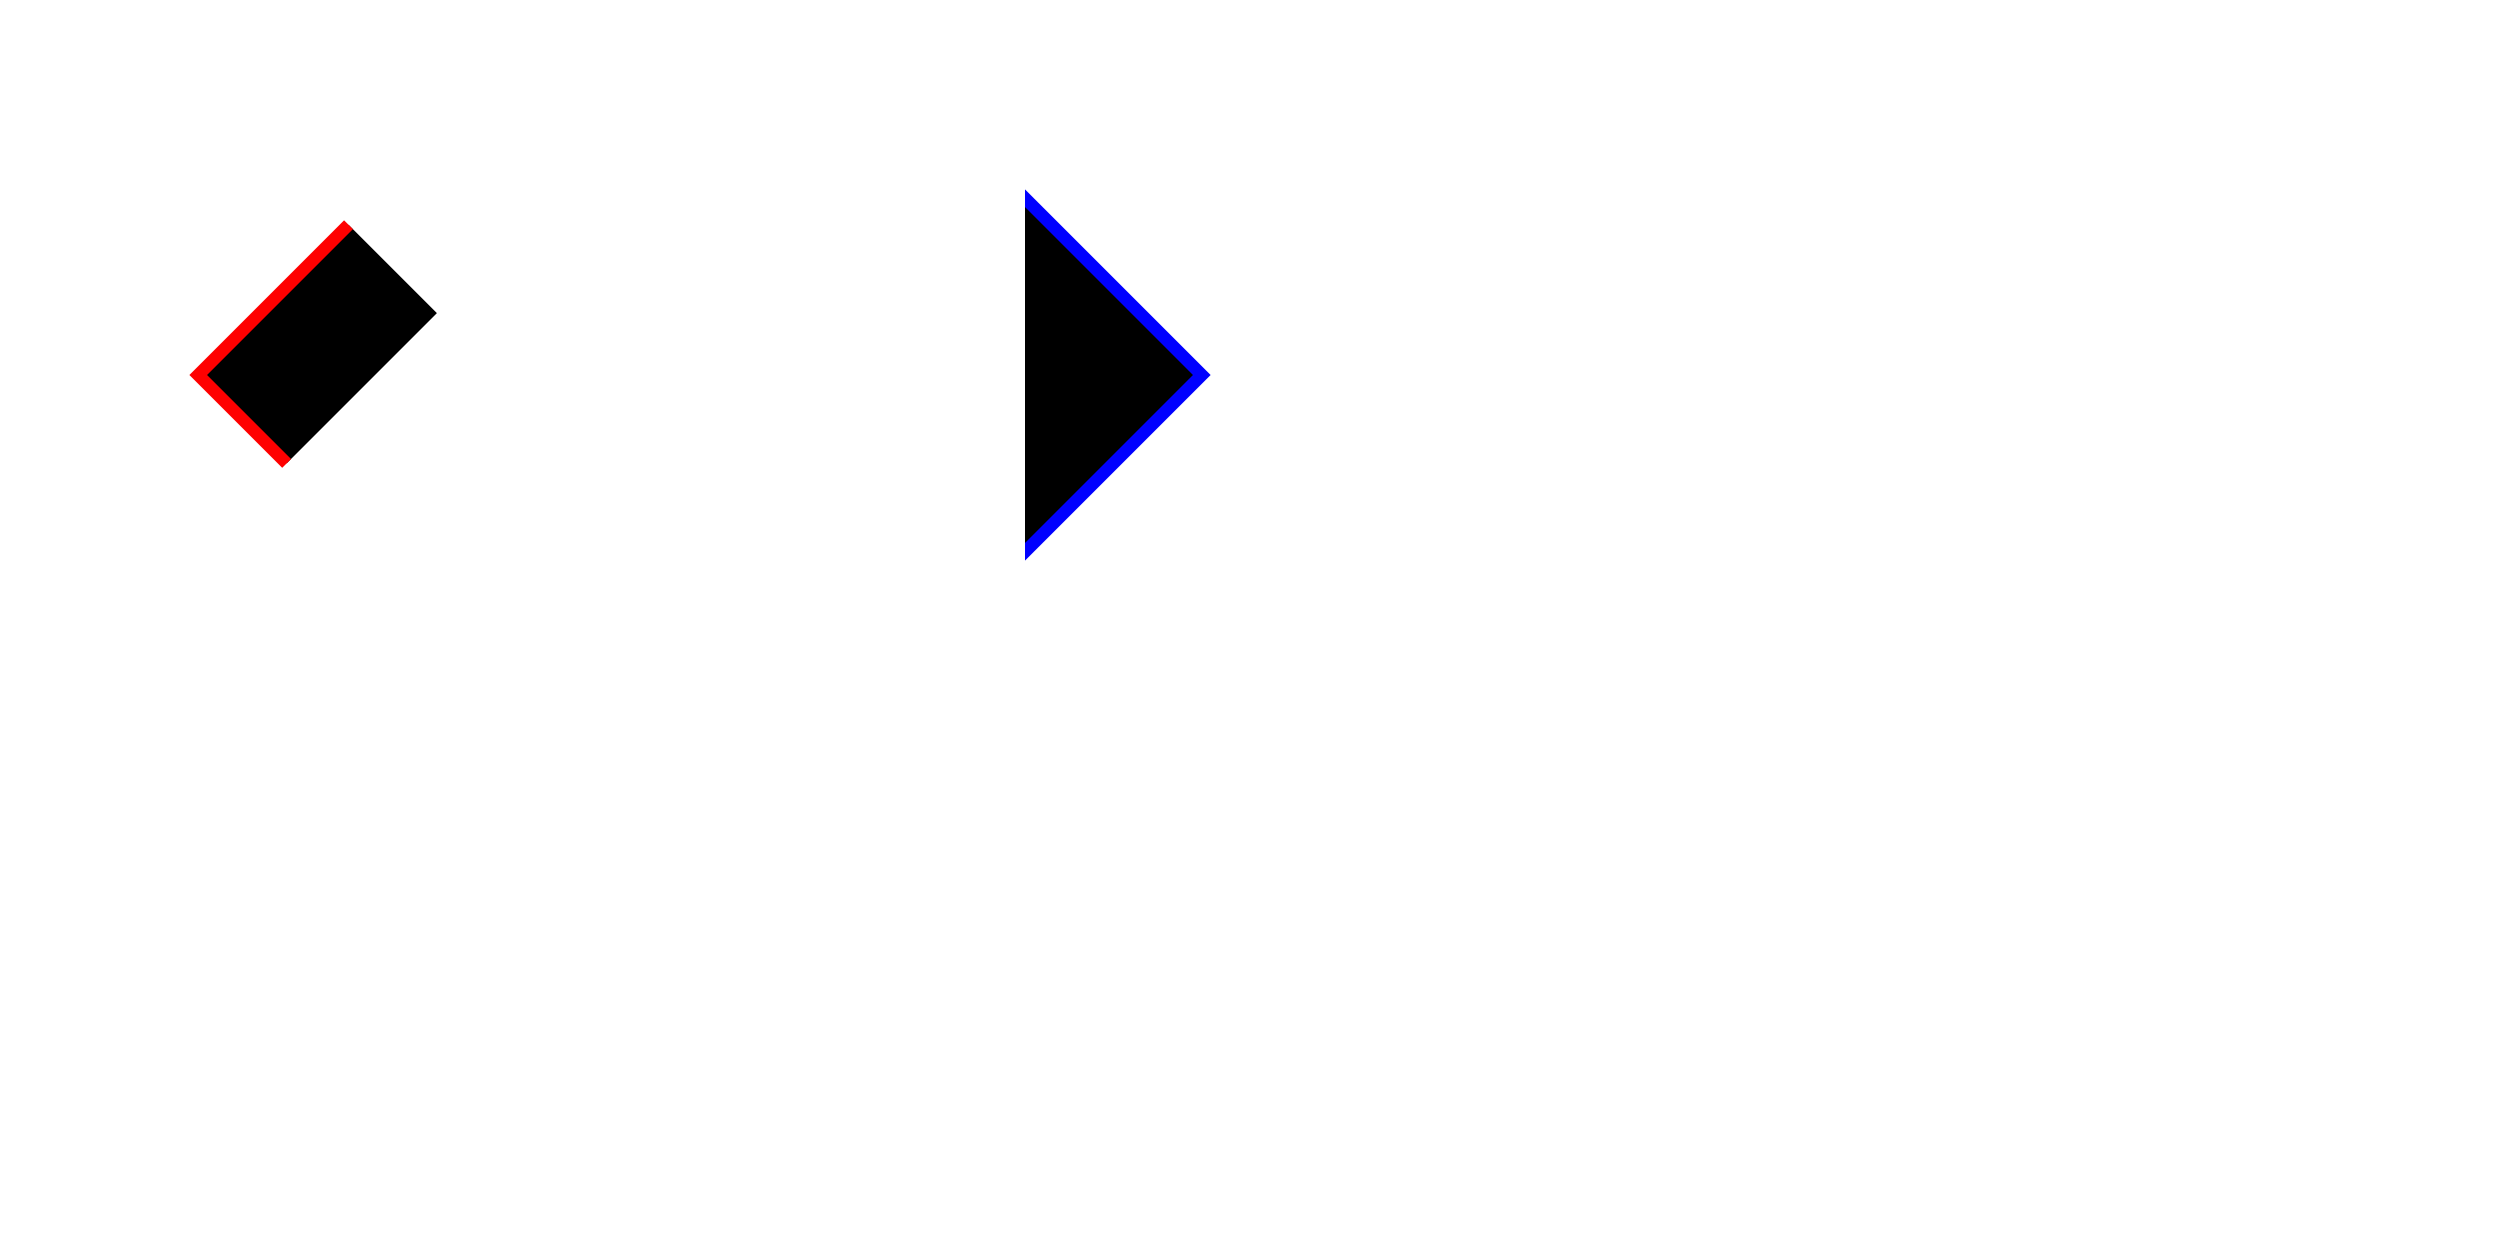 <svg xmlns="http://www.w3.org/2000/svg" viewBox="0 0 2000 1000" width="2000" height="1000">
  <defs>
    <clipPath id="clippath">
      <rect x="100" y="100" width="200" height="200" transform="translate(70 0)"/>
    </clipPath>
    <clipPath id="clippath2">
      <rect x="700" y="100" width="400" height="400"/>
    </clipPath>
  </defs>
  <!--
  <g transform="translate(300 300) rotate(-45) translate(-300 -300) translate(70 0)">
    <rect x="100" y="100" width="200" height="200" fill="peachpuff"/>
  </g>
  <g transform="translate(300 300) rotate(-45) translate(-300 -300)">
    <rect x="200" y="200" width="200" height="200" stroke-width="10" stroke="blue"/>
  </g>
  -->
  <g transform="translate(300 300) rotate(-45) translate(-300 -300)">
    <rect x="200" y="200" width="200" height="200" stroke-width="10" stroke="red" clip-path="url(#clippath)"/>
  </g>
  <g transform="translate(120 0)">
    <g clip-path="url(#clippath2)">
      <g transform="translate(700 300) rotate(-45) translate(-700 -300)">
        <rect x="600" y="200" width="200" height="200" stroke-width="10" stroke="blue" />
      </g>
    </g>
  </g>
  <!-- <rect x="700" y="100" width="400" height="400" transform="translate(120 0)" fill="peachpuff" fill-opacity="0.2"/> -->
</svg>
